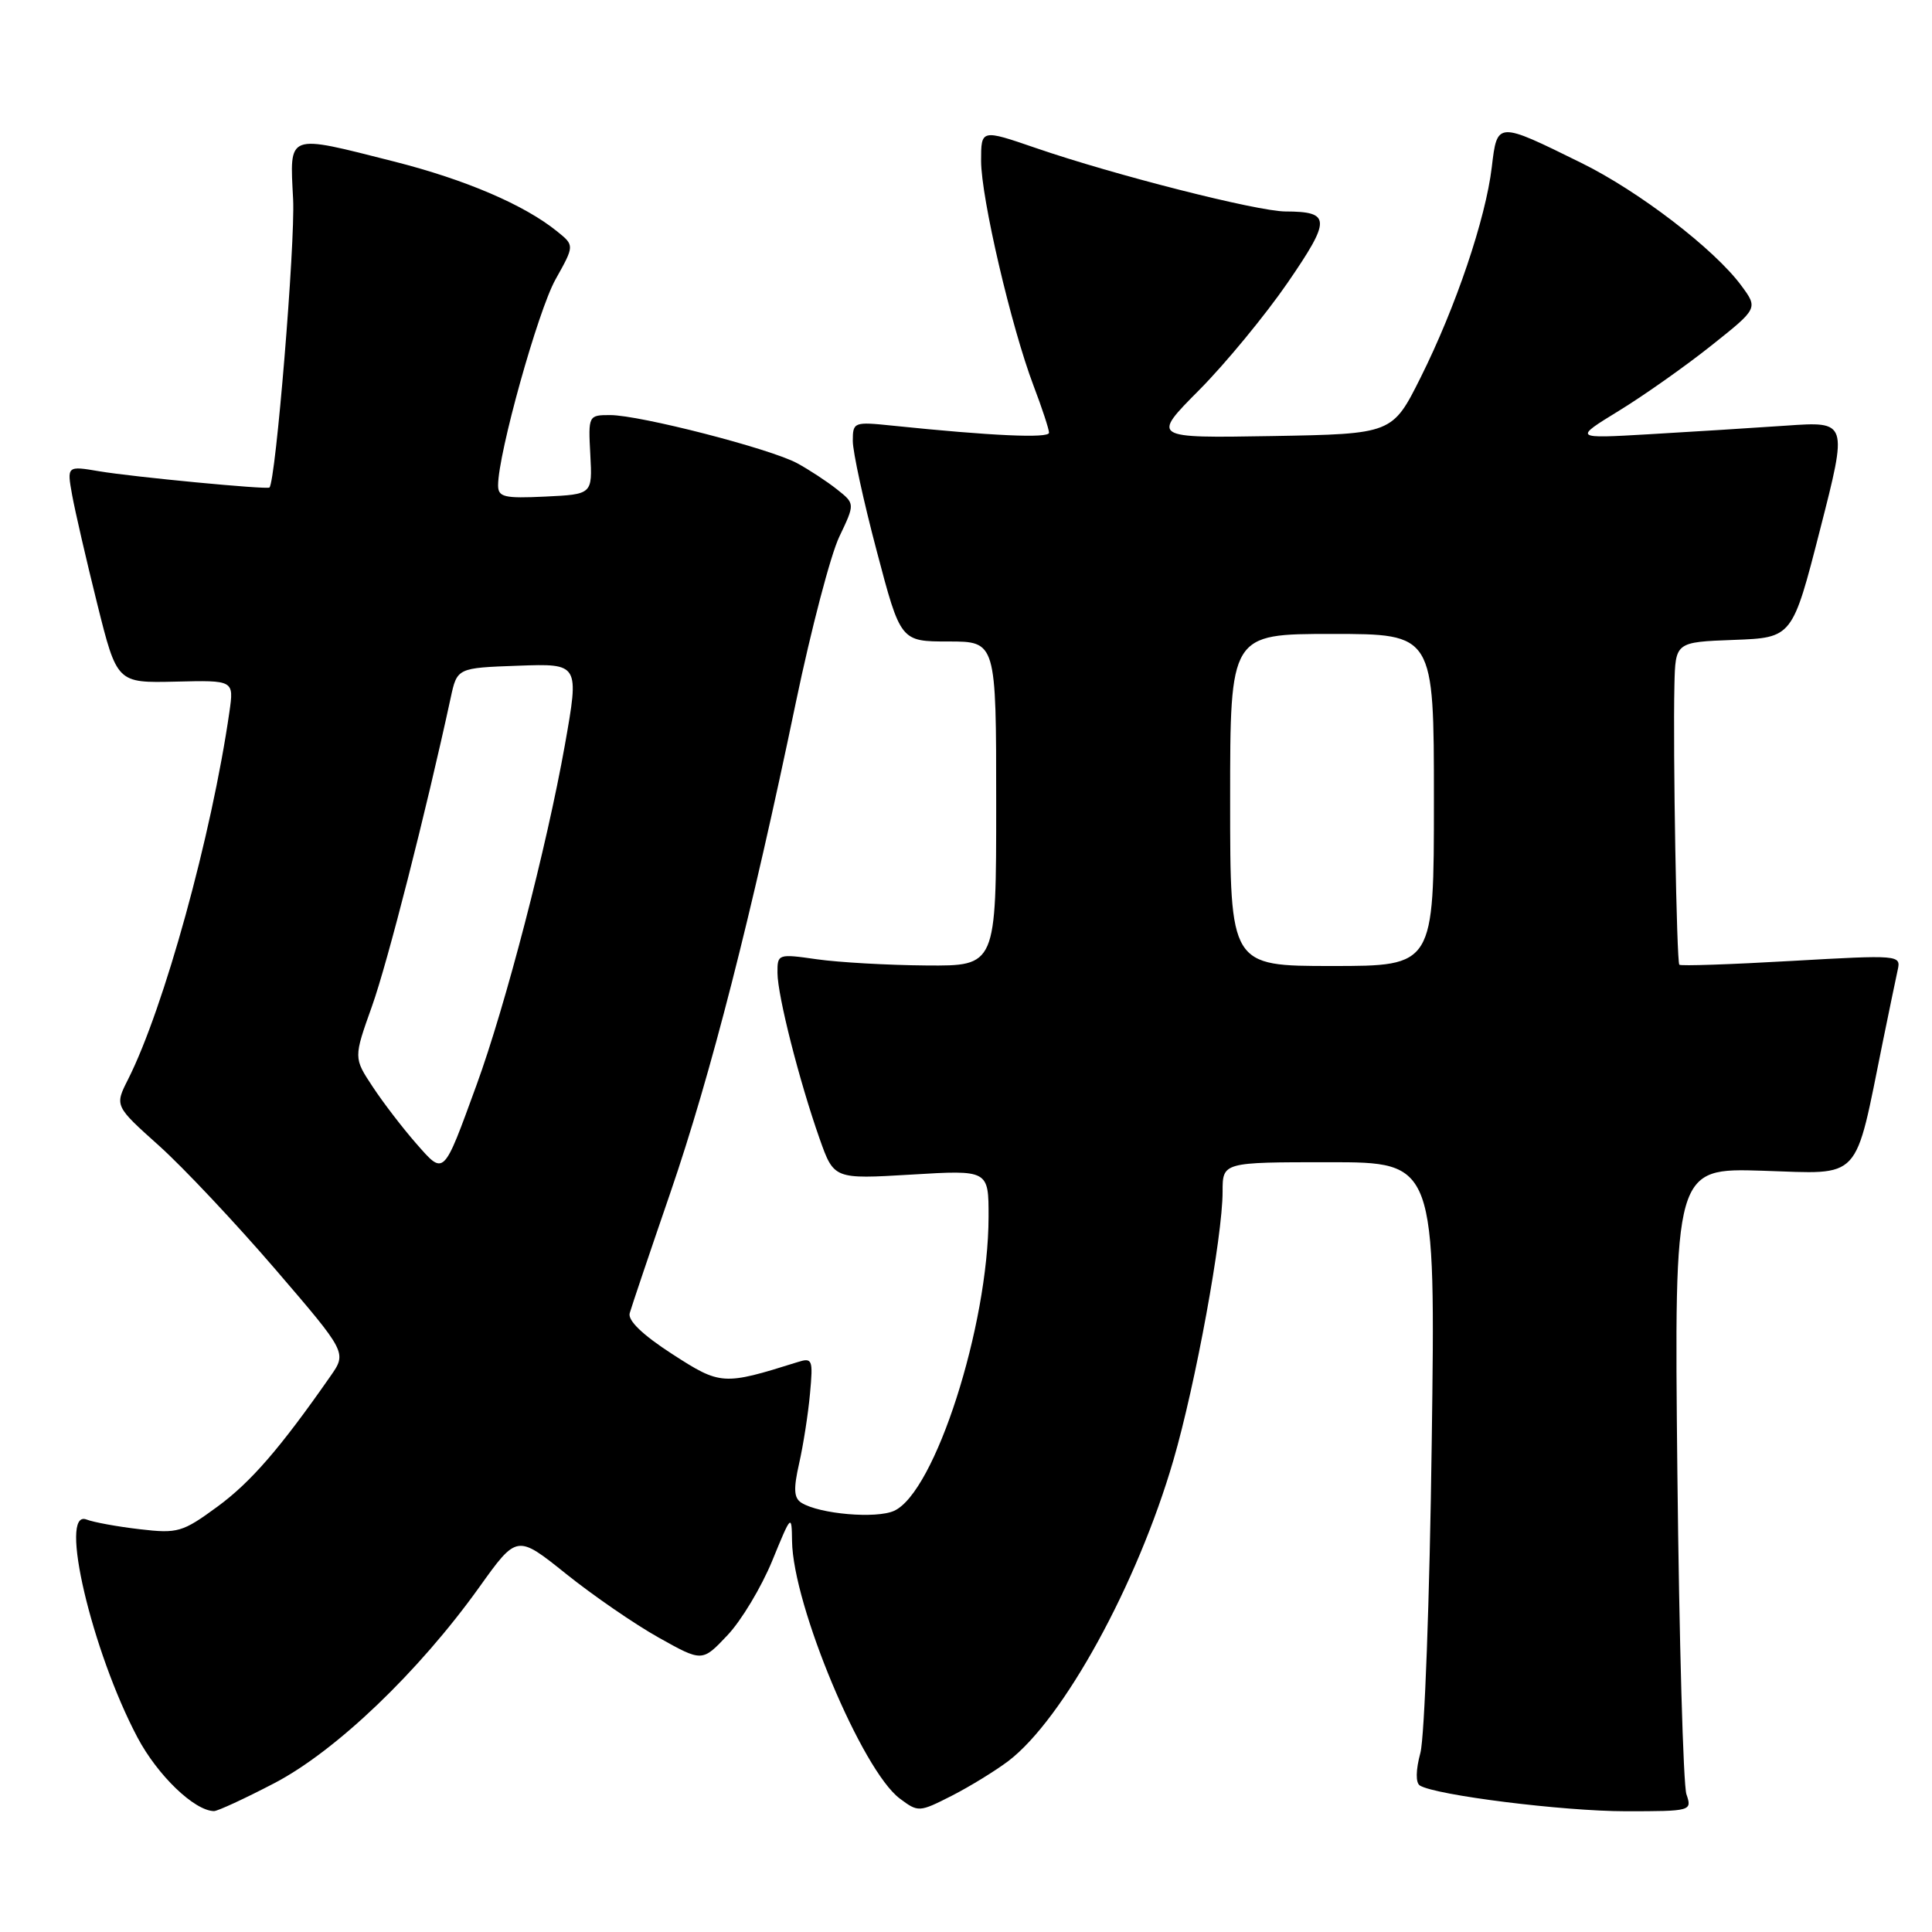 <?xml version="1.0" encoding="UTF-8" standalone="no"?>
<!DOCTYPE svg PUBLIC "-//W3C//DTD SVG 1.1//EN" "http://www.w3.org/Graphics/SVG/1.1/DTD/svg11.dtd" >
<svg xmlns="http://www.w3.org/2000/svg" xmlns:xlink="http://www.w3.org/1999/xlink" version="1.1" viewBox="0 0 256 256">
 <g >
 <path fill="currentColor"
d=" M 36.35 236.28 C 44.50 232.03 55.46 221.55 63.50 210.32 C 68.50 203.33 68.50 203.33 75.00 208.54 C 78.58 211.41 84.10 215.21 87.28 216.99 C 93.05 220.22 93.05 220.22 96.39 216.68 C 98.23 214.74 100.89 210.30 102.32 206.82 C 104.85 200.64 104.90 200.58 104.95 204.20 C 105.06 212.69 114.23 234.59 119.23 238.32 C 121.67 240.15 121.80 240.14 126.11 237.95 C 128.52 236.72 131.90 234.64 133.62 233.34 C 140.89 227.80 150.71 209.91 155.48 193.49 C 158.42 183.41 162.00 163.84 162.00 157.90 C 162.00 154.00 162.00 154.00 176.11 154.00 C 190.22 154.00 190.22 154.00 189.71 191.25 C 189.44 211.74 188.76 230.19 188.21 232.26 C 187.59 234.56 187.57 236.23 188.14 236.59 C 190.24 237.88 207.08 239.99 215.37 240.00 C 224.12 240.00 224.22 239.97 223.46 237.75 C 223.04 236.51 222.50 217.33 222.26 195.13 C 221.84 154.76 221.84 154.76 233.60 155.13 C 246.83 155.55 245.68 156.78 249.49 138.00 C 250.33 133.88 251.22 129.60 251.46 128.50 C 251.90 126.54 251.61 126.52 237.37 127.33 C 229.38 127.79 222.69 128.02 222.52 127.83 C 222.16 127.46 221.67 99.48 221.87 90.79 C 222.00 85.08 222.00 85.08 229.75 84.79 C 237.50 84.50 237.50 84.50 241.17 70.17 C 244.84 55.83 244.84 55.83 236.67 56.40 C 232.18 56.71 224.00 57.22 218.50 57.54 C 208.50 58.12 208.50 58.12 214.50 54.44 C 217.80 52.42 223.30 48.54 226.73 45.81 C 232.96 40.86 232.96 40.86 230.73 37.84 C 227.17 33.02 217.18 25.35 209.54 21.59 C 198.35 16.07 198.39 16.07 197.67 22.14 C 196.86 28.99 192.89 40.71 188.25 50.00 C 184.50 57.50 184.50 57.50 168.54 57.78 C 152.57 58.05 152.57 58.05 158.91 51.67 C 162.39 48.16 167.66 41.76 170.62 37.46 C 176.39 29.06 176.36 28.04 170.32 28.02 C 166.58 28.00 147.61 23.18 137.25 19.61 C 130.00 17.12 130.00 17.12 130.00 21.31 C 130.00 26.21 134.00 43.34 136.95 51.11 C 138.08 54.07 139.00 56.88 139.00 57.34 C 139.00 58.10 131.41 57.76 118.25 56.40 C 113.13 55.87 113.00 55.92 113.00 58.44 C 113.00 59.85 114.42 66.41 116.17 73.01 C 119.33 85.00 119.33 85.00 125.67 85.00 C 132.00 85.00 132.00 85.00 132.00 106.50 C 132.00 128.00 132.00 128.00 122.75 127.93 C 117.66 127.89 111.14 127.52 108.25 127.11 C 103.08 126.37 103.00 126.40 103.02 128.93 C 103.04 131.96 105.91 143.25 108.60 150.88 C 110.50 156.25 110.50 156.25 120.75 155.64 C 131.00 155.02 131.00 155.02 130.99 161.26 C 130.96 175.71 123.88 197.73 118.48 200.19 C 116.11 201.27 108.59 200.62 106.20 199.13 C 105.19 198.50 105.12 197.31 105.89 193.91 C 106.44 191.48 107.09 187.32 107.33 184.66 C 107.75 180.10 107.65 179.86 105.64 180.50 C 95.82 183.58 95.48 183.56 89.06 179.41 C 85.15 176.88 83.16 174.97 83.44 174.00 C 83.67 173.18 86.10 165.97 88.84 158.00 C 94.16 142.51 99.59 121.26 105.47 93.00 C 107.48 83.38 110.06 73.53 111.21 71.12 C 113.30 66.74 113.30 66.74 110.90 64.84 C 109.58 63.79 107.21 62.24 105.63 61.38 C 102.07 59.45 84.78 55.00 80.84 55.00 C 77.97 55.00 77.94 55.06 78.22 60.25 C 78.50 65.50 78.50 65.50 72.25 65.80 C 66.79 66.06 66.00 65.87 66.00 64.30 C 66.00 60.11 71.28 41.20 73.60 37.04 C 76.13 32.52 76.13 32.52 73.82 30.66 C 69.49 27.15 61.68 23.80 52.21 21.40 C 37.88 17.77 38.39 17.58 38.84 26.41 C 39.13 32.27 36.53 63.91 35.70 64.60 C 35.35 64.89 17.64 63.20 13.18 62.45 C 8.86 61.72 8.86 61.72 9.56 65.61 C 9.95 67.75 11.44 74.22 12.88 80.00 C 15.50 90.50 15.50 90.50 23.25 90.32 C 31.00 90.13 31.00 90.13 30.40 94.32 C 28.05 110.67 21.73 133.59 16.97 143.02 C 15.19 146.54 15.19 146.54 21.08 151.82 C 24.31 154.72 31.23 162.08 36.46 168.16 C 45.97 179.23 45.97 179.23 43.78 182.36 C 37.12 191.91 33.24 196.39 28.81 199.64 C 24.17 203.04 23.55 203.22 18.52 202.63 C 15.58 202.29 12.40 201.71 11.45 201.34 C 7.73 199.92 12.16 218.79 18.22 230.23 C 20.88 235.25 25.75 239.93 28.35 239.98 C 28.82 239.99 32.42 238.33 36.35 236.28 Z  M 55.13 151.50 C 53.37 149.49 50.78 146.12 49.39 144.01 C 46.85 140.17 46.85 140.17 49.29 133.33 C 51.35 127.57 56.44 107.60 59.71 92.50 C 60.57 88.50 60.57 88.50 68.67 88.21 C 76.76 87.92 76.76 87.92 74.85 98.71 C 72.45 112.19 66.99 133.24 63.14 143.78 C 58.69 155.97 58.89 155.78 55.13 151.50 Z  M 163.00 106.00 C 163.00 84.00 163.00 84.00 176.50 84.00 C 190.00 84.00 190.00 84.00 190.00 106.00 C 190.00 128.00 190.00 128.00 176.50 128.00 C 163.00 128.00 163.00 128.00 163.00 106.00 Z "/>
</g>
</svg>